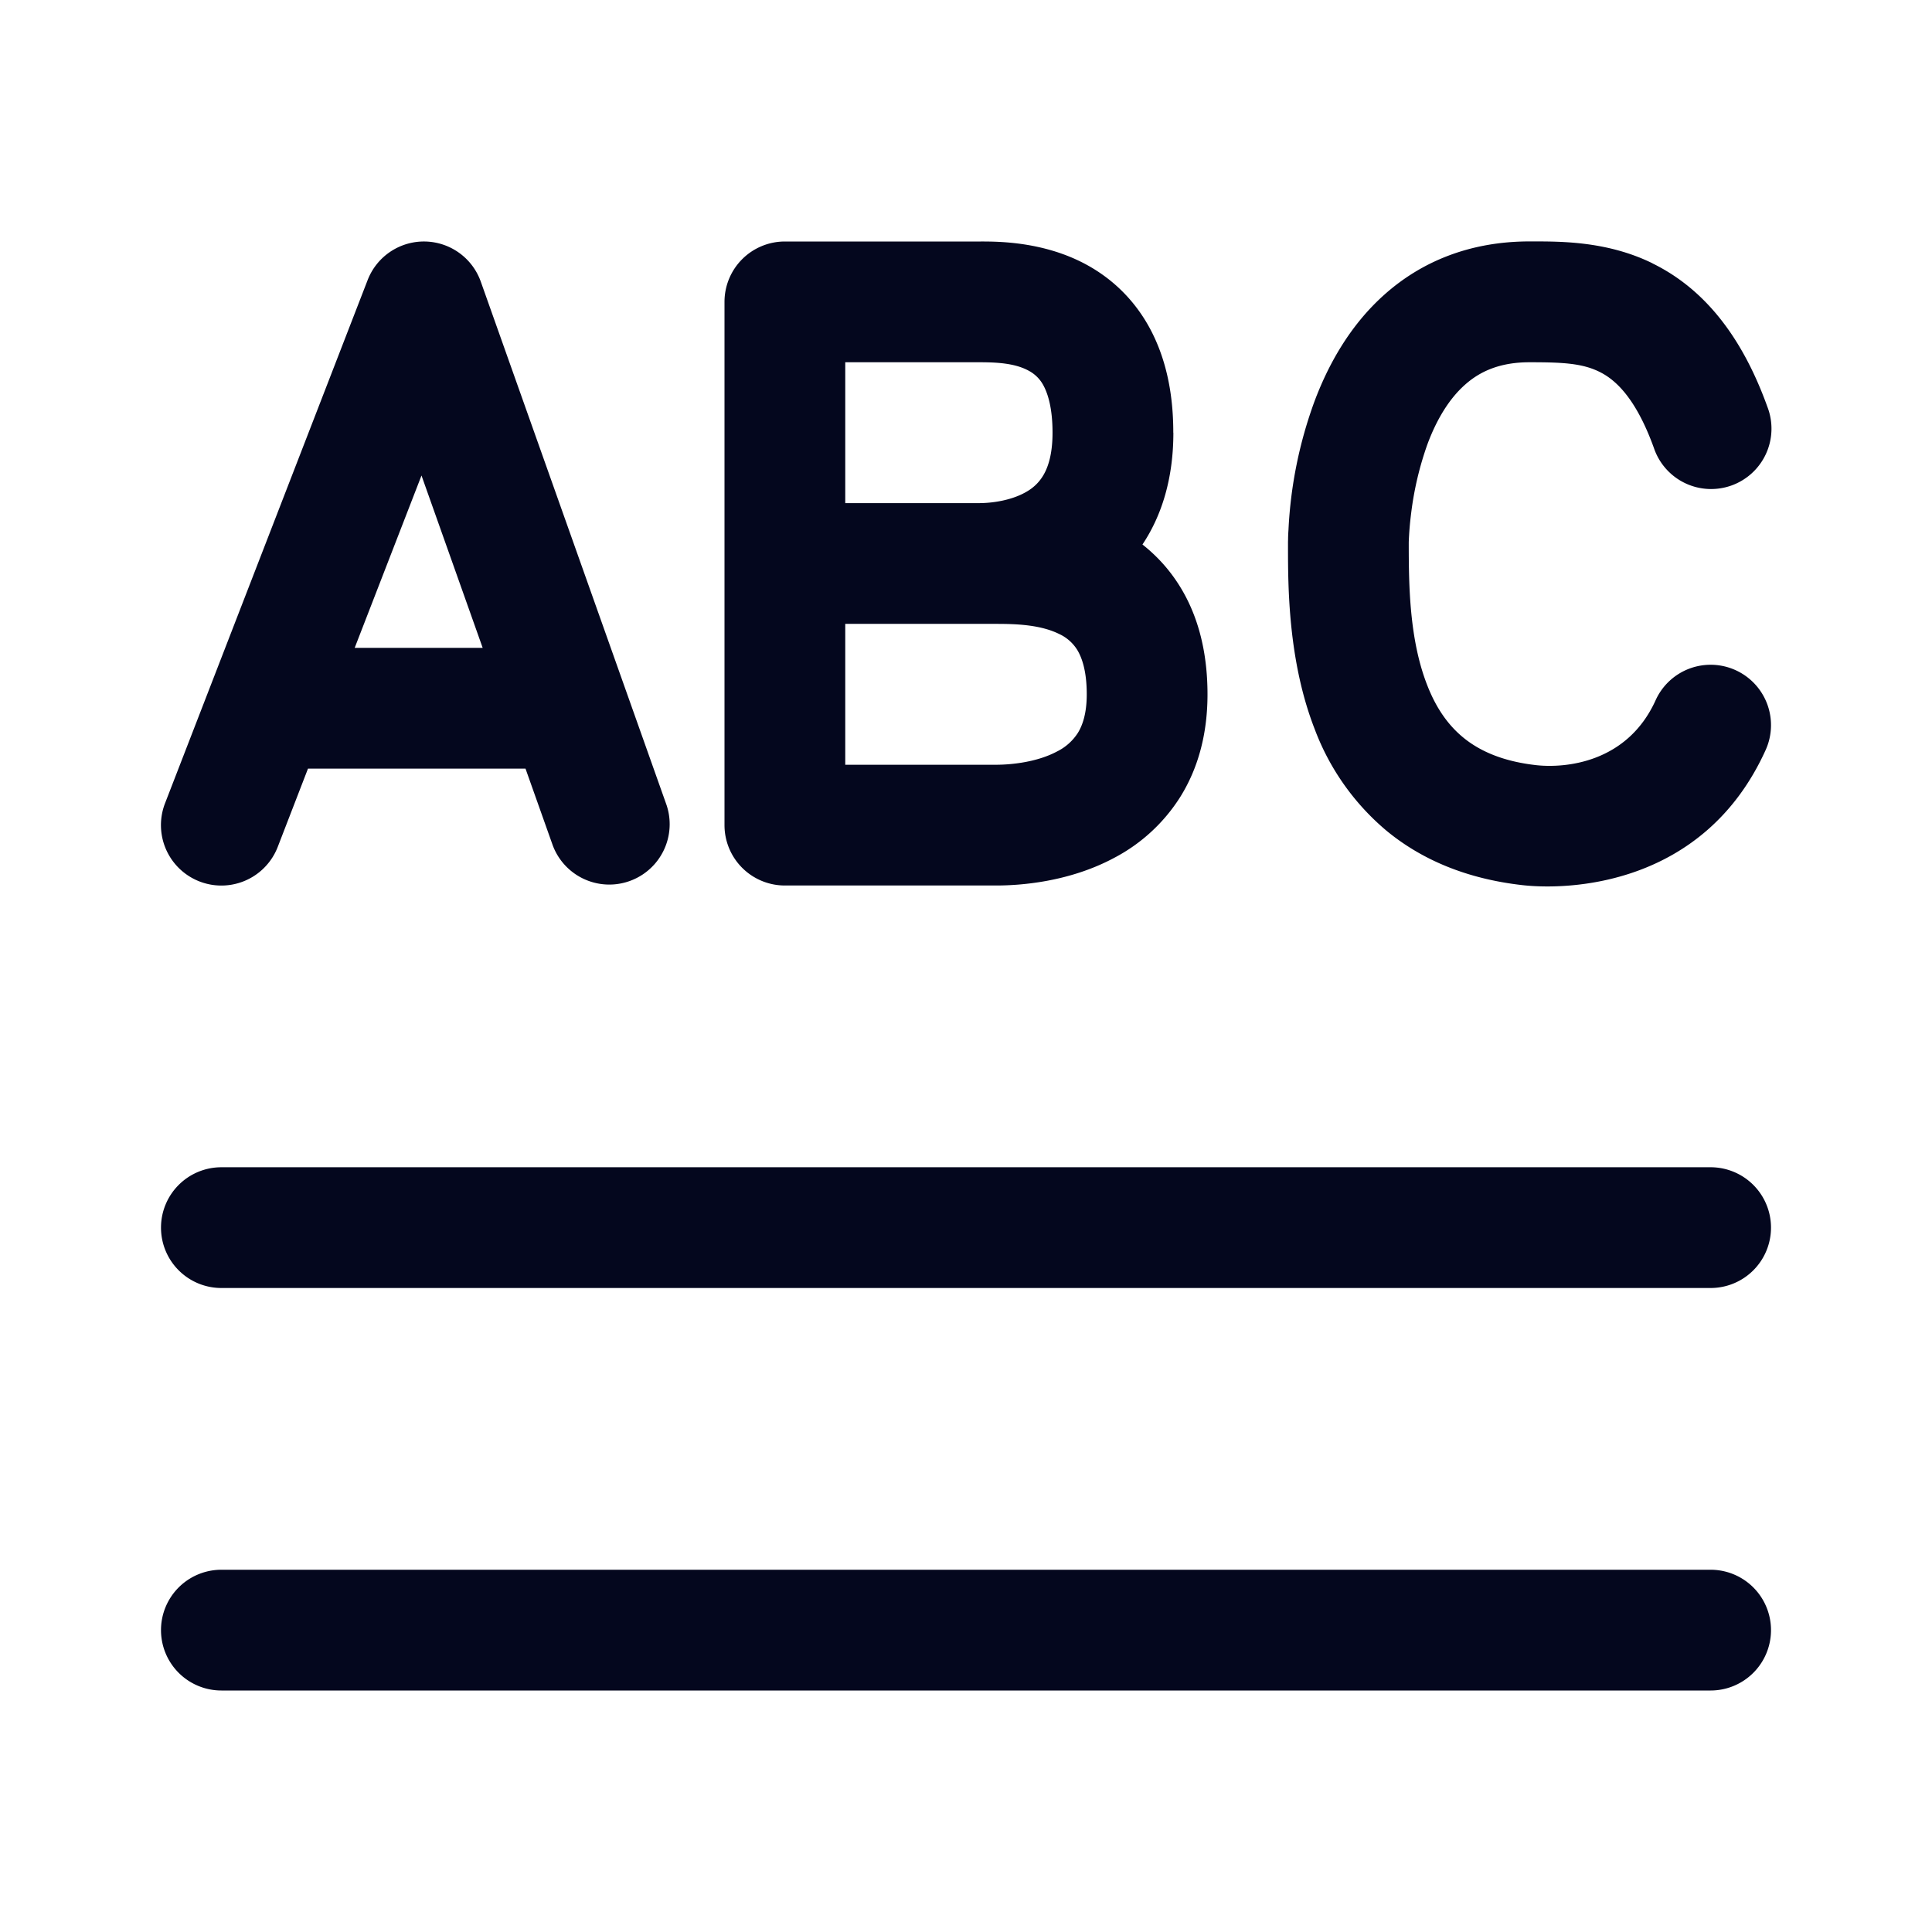 <svg xmlns="http://www.w3.org/2000/svg" width="24" height="24" fill="none"><path fill="#04071E" d="M20.528 3.272c.616.302 1.1.872 1.428 1.784a.75.75 0 1 1-1.411.508c-.234-.648-.498-.858-.678-.946C19.65 4.511 19.4 4.5 19 4.5c-.378 0-.623.12-.802.28-.195.173-.35.428-.464.733a4 4 0 0 0-.204.861 4 4 0 0 0-.03.361v.016c0 .524.008 1.197.23 1.762.105.27.25.487.446.648.192.158.473.295.907.344.352.039 1.129-.022 1.484-.807a.75.75 0 1 1 1.366.62c-.77 1.699-2.459 1.74-3.016 1.678-.69-.077-1.253-.313-1.694-.677a3.04 3.04 0 0 1-.89-1.258C16 8.21 16 7.28 16 6.78v-.048l.001-.035q0-.043.005-.117a5.372 5.372 0 0 1 .323-1.594c.167-.445.434-.94.872-1.329.453-.403 1.052-.658 1.8-.658h.038c.36 0 .933-.001 1.489.272M5.277 3a.75.75 0 0 1 .696.5L8.28 10a.75.75 0 0 1-1.414.5l-.338-.952H3.826l-.376.973a.75.75 0 0 1-1.4-.542l2.517-6.5A.75.75 0 0 1 5.277 3m-.041 2.907-.83 2.141h1.59zm9.34-.532c0 .574-.147 1.034-.384 1.389.175.138.338.312.472.532.224.367.336.813.336 1.33 0 .494-.118.923-.341 1.278a2.15 2.15 0 0 1-.815.751c-.571.307-1.186.345-1.469.345H9.75a.75.75 0 0 1-.75-.75v-6.5A.75.75 0 0 1 9.75 3h2.433c.215 0 .796-.001 1.332.298.294.164.571.415.769.781q.292.543.291 1.296M12.162 4.5H10.5v1.75h1.663c.15 0 .405-.03.598-.147a.56.56 0 0 0 .207-.212c.053-.094.107-.252.107-.516 0-.31-.06-.487-.111-.583a.44.44 0 0 0-.18-.184c-.173-.097-.403-.108-.621-.108m.212 5c.187 0 .509-.032.758-.166a.65.65 0 0 0 .255-.227c.055-.088.112-.234.112-.482 0-.296-.063-.46-.117-.55a.52.52 0 0 0-.227-.2c-.234-.115-.534-.125-.78-.125H10.5V9.5zM2 15.25a.75.75 0 0 1 .75-.75h18.5a.75.75 0 0 1 0 1.5H2.75a.75.75 0 0 1-.75-.75m.75 4.25a.75.75 0 0 0 0 1.5h18.5a.75.75 0 0 0 0-1.5z"/></svg>